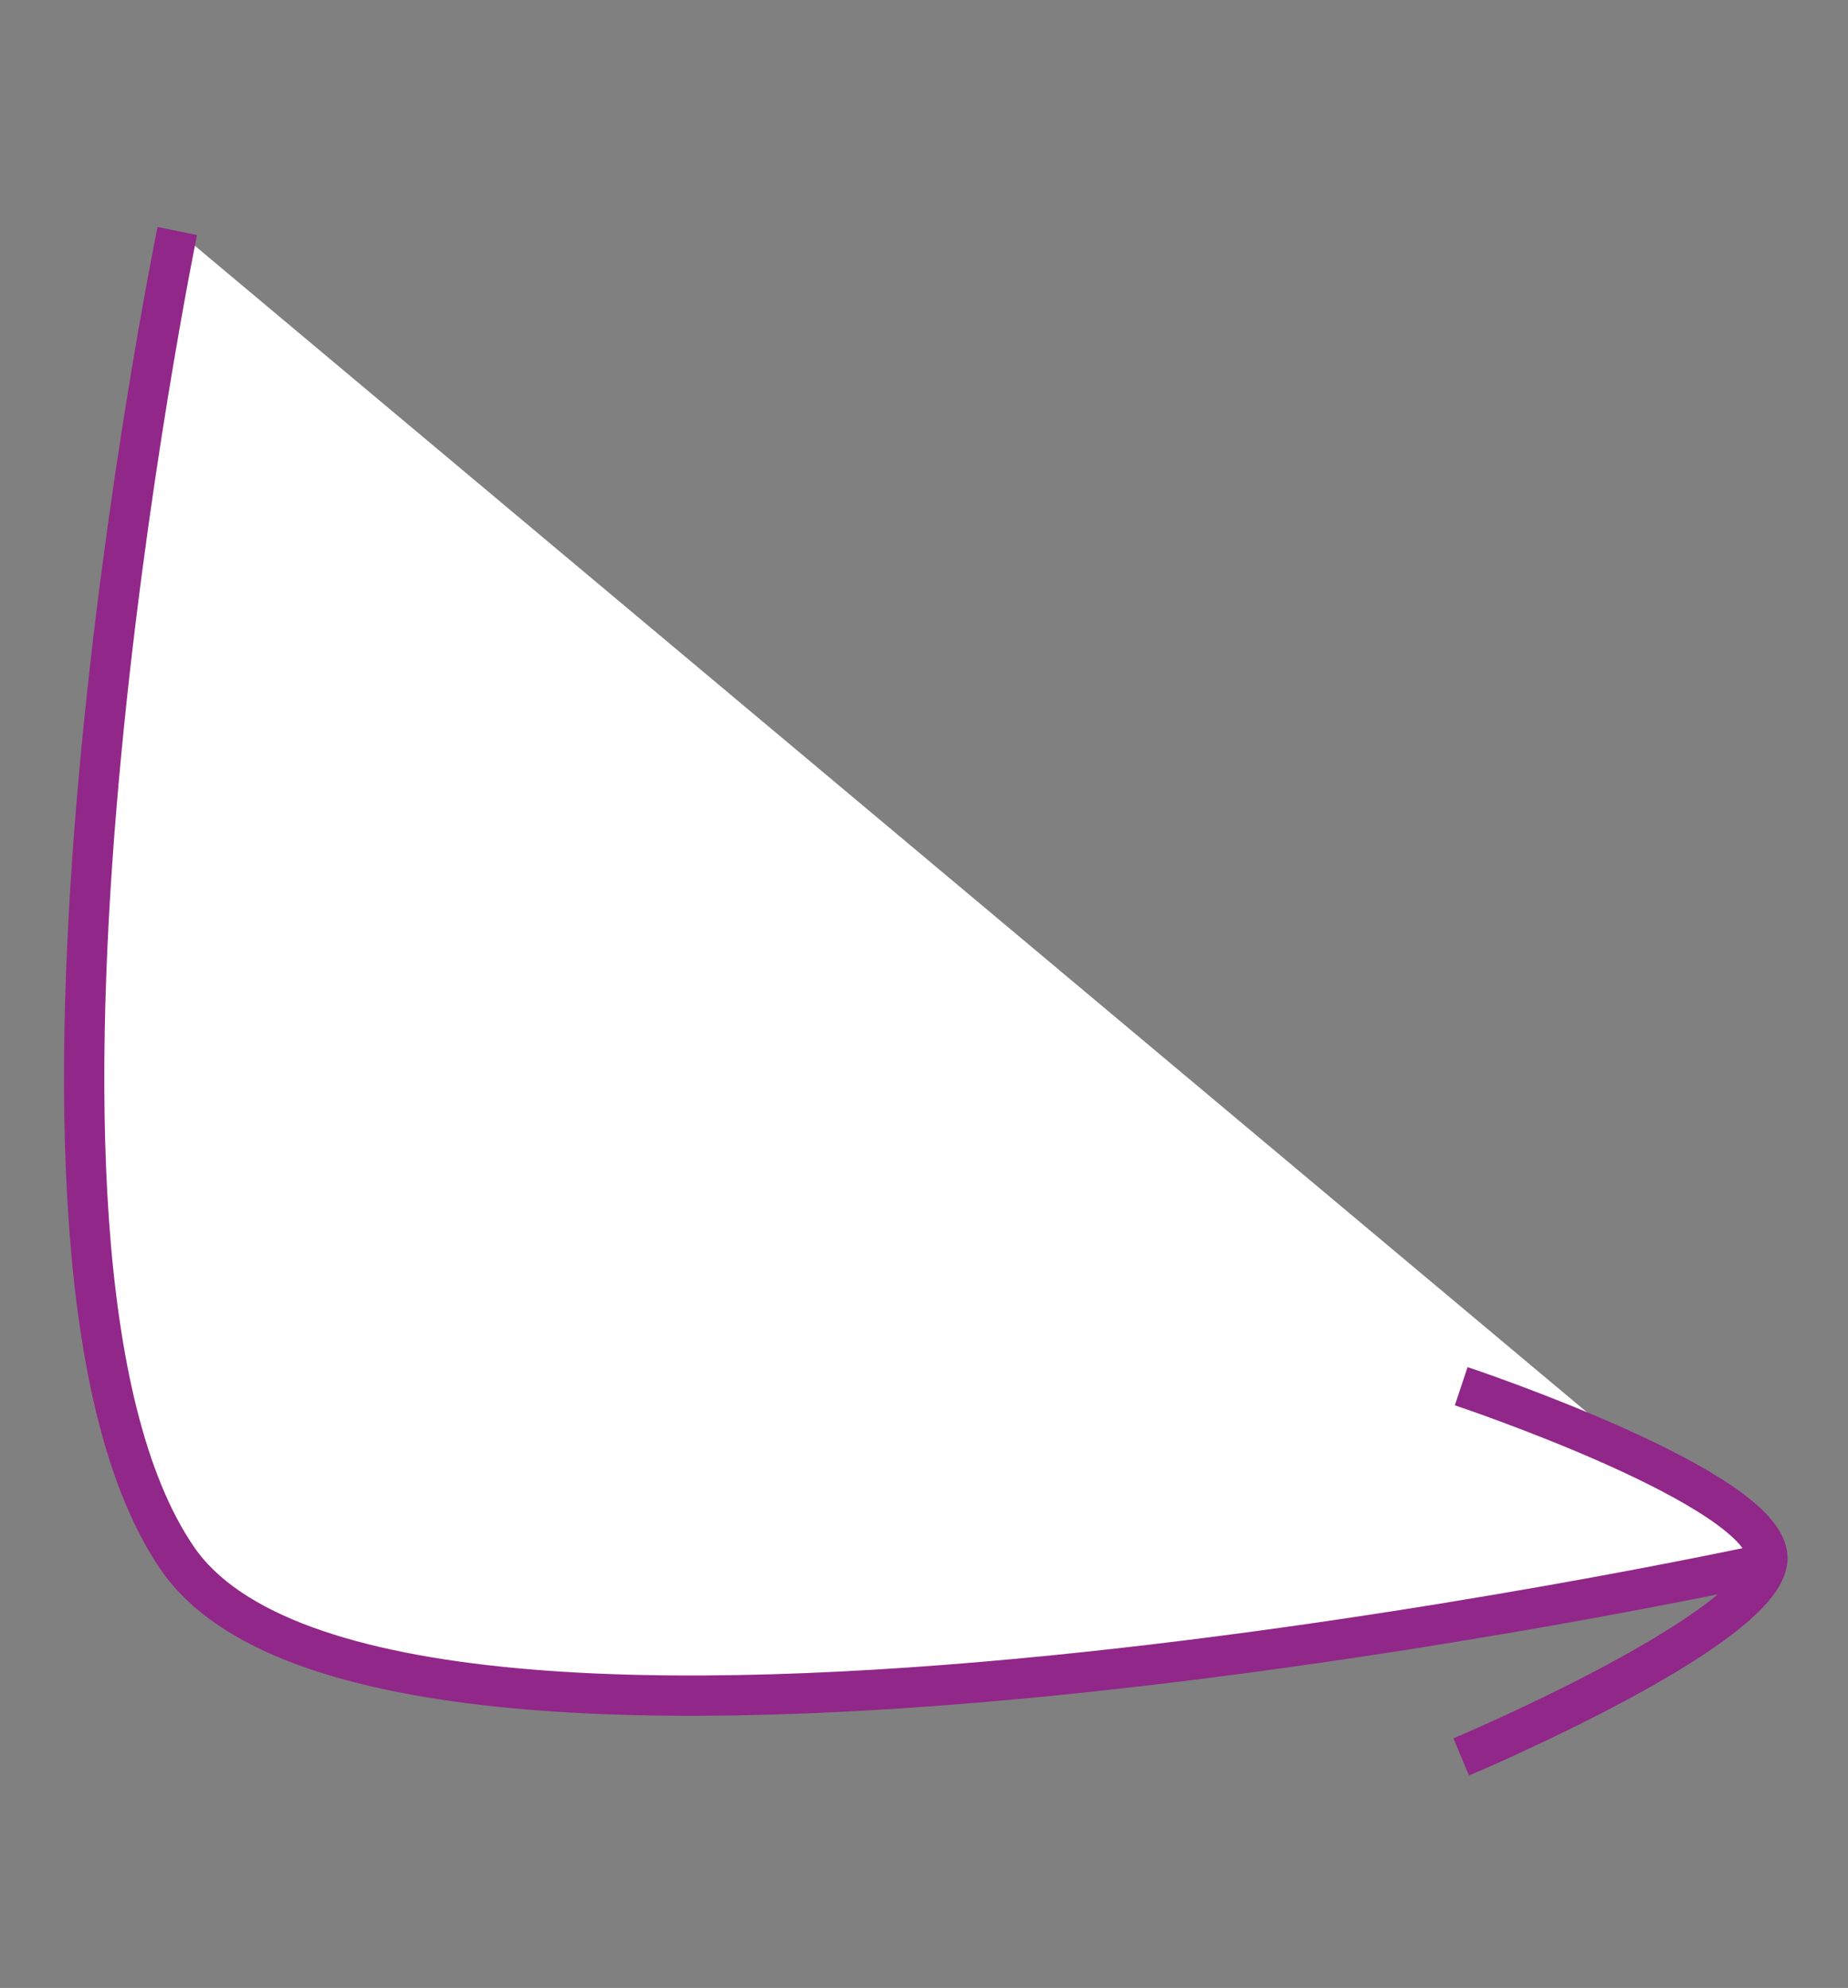 <?xml version="1.0" encoding="utf-8"?>
<!-- Generator: Adobe Illustrator 24.3.0, SVG Export Plug-In . SVG Version: 6.00 Build 0)  -->
<svg version="1.1" id="Layer_1" xmlns="http://www.w3.org/2000/svg" xmlns:xlink="http://www.w3.org/1999/xlink" x="0px" y="0px"
	 viewBox="0 0 34.4 37" style="enable-background:new 0 0 34.4 37;" xml:space="preserve">
<rect x="0" y="0" width="34.4" height="37" fill="#808080" stroke="none"/>
<style type="text/css">
	.st0{fill:#FFFFFF;stroke:#912789;stroke-width:0.75;stroke-miterlimit:10;}
	.st1{fill:none;stroke:#912789;stroke-width:0.75;stroke-miterlimit:10;}
</style>
<g>
	<path class="st0" d="M32.9,29.1c0,0-25.7,5.6-29.6-0.1S3.3,4.3,3.3,4.3"/>
	<path class="st1" d="M27.2,25.8c0,0,5.7,1.9,5.7,3.2c0,1.3-5.7,3.7-5.7,3.7"/>
</g>
</svg>
